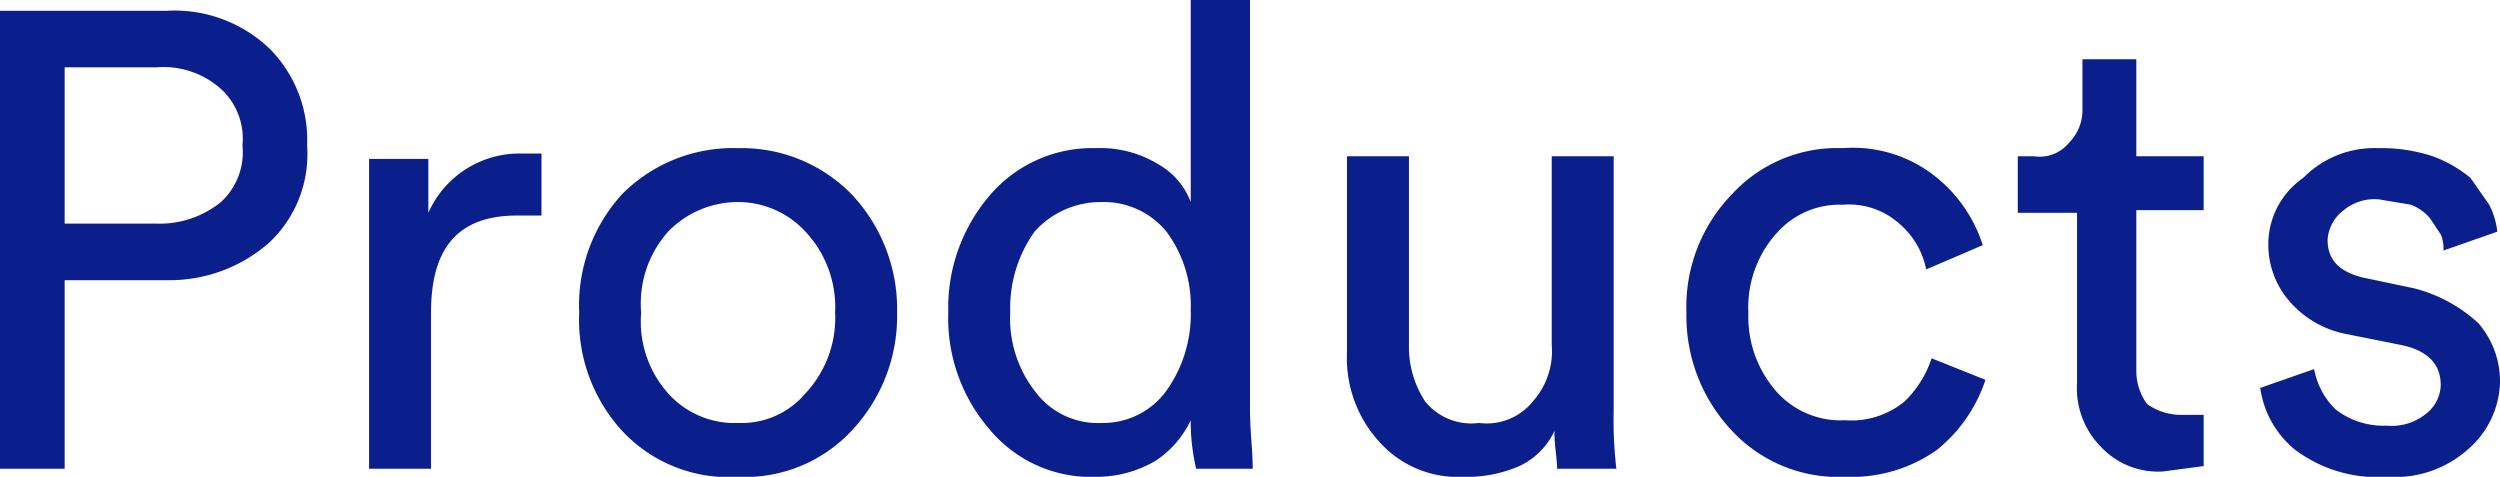 <svg xmlns="http://www.w3.org/2000/svg" xmlns:xlink="http://www.w3.org/1999/xlink" viewBox="0 0 92.8 17.7"><defs><style>.cls-1{fill:none;}.cls-2{clip-path:url(#clip-path);}.cls-3{fill:#0a1f8c;}</style><clipPath id="clip-path"><rect class="cls-1" width="92.8" height="17.74"/></clipPath></defs><g id="Layer_2" data-name="Layer 2"><g id="Layer_1-2" data-name="Layer 1"><g class="cls-2"><path class="cls-3" d="M83.9,14.4a3.6,3.6,0,0,0,1.3,2.3,5.1,5.1,0,0,0,3.4,1,4.1,4.1,0,0,0,3.1-1.1,3.4,3.4,0,0,0,1.1-2.4A3.3,3.3,0,0,0,92,12a5.5,5.5,0,0,0-2.4-1.3l-1.9-.4c-.8-.2-1.3-.6-1.3-1.4A1.5,1.5,0,0,1,87,7.8a1.8,1.8,0,0,1,1.3-.4l1.2.2a1.8,1.8,0,0,1,.7.5l.4.6a1.3,1.3,0,0,1,.1.6l2-.7a2.9,2.9,0,0,0-.3-1l-.7-1a4.7,4.7,0,0,0-1.4-.8,6,6,0,0,0-2-.3,3.7,3.7,0,0,0-2.8,1.1,3,3,0,0,0-1.3,2.5,3.2,3.2,0,0,0,.8,2.1,3.7,3.7,0,0,0,2.1,1.2l2,.4q1.5.3,1.5,1.5a1.4,1.4,0,0,1-.6,1.1,2,2,0,0,1-1.4.4,2.9,2.9,0,0,1-1.9-.6,2.8,2.8,0,0,1-.8-1.5ZM79.3,2.2h-2V4.1a1.7,1.7,0,0,1-.5,1.2,1.4,1.4,0,0,1-1.3.5h-.6V7.9h2.2v6.3a3.1,3.1,0,0,0,.9,2.4,2.9,2.9,0,0,0,2.3.9l1.5-.2V15.4H81a2.2,2.2,0,0,1-1.3-.4,2.1,2.1,0,0,1-.4-1.2v-6h2.5V5.8H79.3ZM68.4,7.6a2.8,2.8,0,0,1,2.1.7,3,3,0,0,1,1,1.7l2.1-.9a5.3,5.3,0,0,0-1.7-2.5,4.9,4.9,0,0,0-3.5-1.1,5.3,5.3,0,0,0-4.1,1.7,6,6,0,0,0-1.7,4.4A6.2,6.2,0,0,0,64.3,16a5.4,5.4,0,0,0,4.2,1.7,5.5,5.5,0,0,0,3.4-1,5.6,5.6,0,0,0,1.8-2.6l-2-.8a3.9,3.9,0,0,1-1,1.6,3.1,3.1,0,0,1-2.2.7,3.2,3.2,0,0,1-2.5-1,4.2,4.2,0,0,1-1.1-3,4.1,4.1,0,0,1,1.1-3,3.1,3.1,0,0,1,2.4-1M57.7,16c0,.6.1,1,.1,1.4H60a15.5,15.5,0,0,1-.1-2.2V5.8H57.6v7a2.8,2.8,0,0,1-.7,2.1,2.2,2.2,0,0,1-2,.8,2.2,2.2,0,0,1-2-.8,3.7,3.7,0,0,1-.6-2.1v-7H50v7.3a4.6,4.6,0,0,0,1.2,3.3,3.9,3.9,0,0,0,3.1,1.3,4.9,4.9,0,0,0,2.1-.4A2.7,2.7,0,0,0,57.7,16m-13.5-.2a7.8,7.8,0,0,0,.2,1.6h2.1c0-.7-.1-1.4-.1-2.2V0H44.2V7.5A2.7,2.7,0,0,0,43,6.1a4.1,4.1,0,0,0-2.3-.6,5,5,0,0,0-4,1.8,6.4,6.4,0,0,0-1.5,4.3,6.3,6.3,0,0,0,1.5,4.3,4.9,4.9,0,0,0,4,1.8,4.3,4.3,0,0,0,2.2-.6,3.7,3.7,0,0,0,1.3-1.5Zm-6.7-4.2a4.9,4.9,0,0,1,.9-3,3.3,3.3,0,0,1,2.5-1.1,3,3,0,0,1,2.4,1.1,4.6,4.6,0,0,1,.9,2.9,4.9,4.9,0,0,1-.9,3,2.9,2.9,0,0,1-2.4,1.2,2.9,2.9,0,0,1-2.5-1.2,4.4,4.4,0,0,1-.9-2.9M27.4,5.5a5.8,5.8,0,0,0-4.3,1.7,6.1,6.1,0,0,0-1.6,4.4A6.1,6.1,0,0,0,23.1,16a5.4,5.4,0,0,0,4.3,1.7A5.4,5.4,0,0,0,31.6,16a6.2,6.2,0,0,0,1.7-4.4,6.2,6.2,0,0,0-1.7-4.4,5.7,5.7,0,0,0-4.2-1.7m0,10.2a3.3,3.3,0,0,1-2.6-1.1,4,4,0,0,1-1-3,4,4,0,0,1,1-3,3.6,3.6,0,0,1,2.6-1.1,3.4,3.4,0,0,1,2.5,1.1,4.1,4.1,0,0,1,1.1,3,4.1,4.1,0,0,1-1.1,3,3.1,3.1,0,0,1-2.5,1.1m-7.3-10h-.7a3.7,3.7,0,0,0-3.5,2.2v-2H13.7V17.4H16V11.6C16,9.2,17,8,19.2,8h.9ZM6.2,10.4A5.6,5.6,0,0,0,10,9a4.5,4.5,0,0,0,1.4-3.6A4.8,4.8,0,0,0,10,1.8,5.1,5.1,0,0,0,6.2.4H0v17H2.4v-7ZM2.4,8.3V2.5H5.8a3.2,3.2,0,0,1,2.4.8A2.5,2.5,0,0,1,9,5.4a2.5,2.5,0,0,1-.8,2.1,3.6,3.6,0,0,1-2.4.8Z"/></g></g></g></svg>